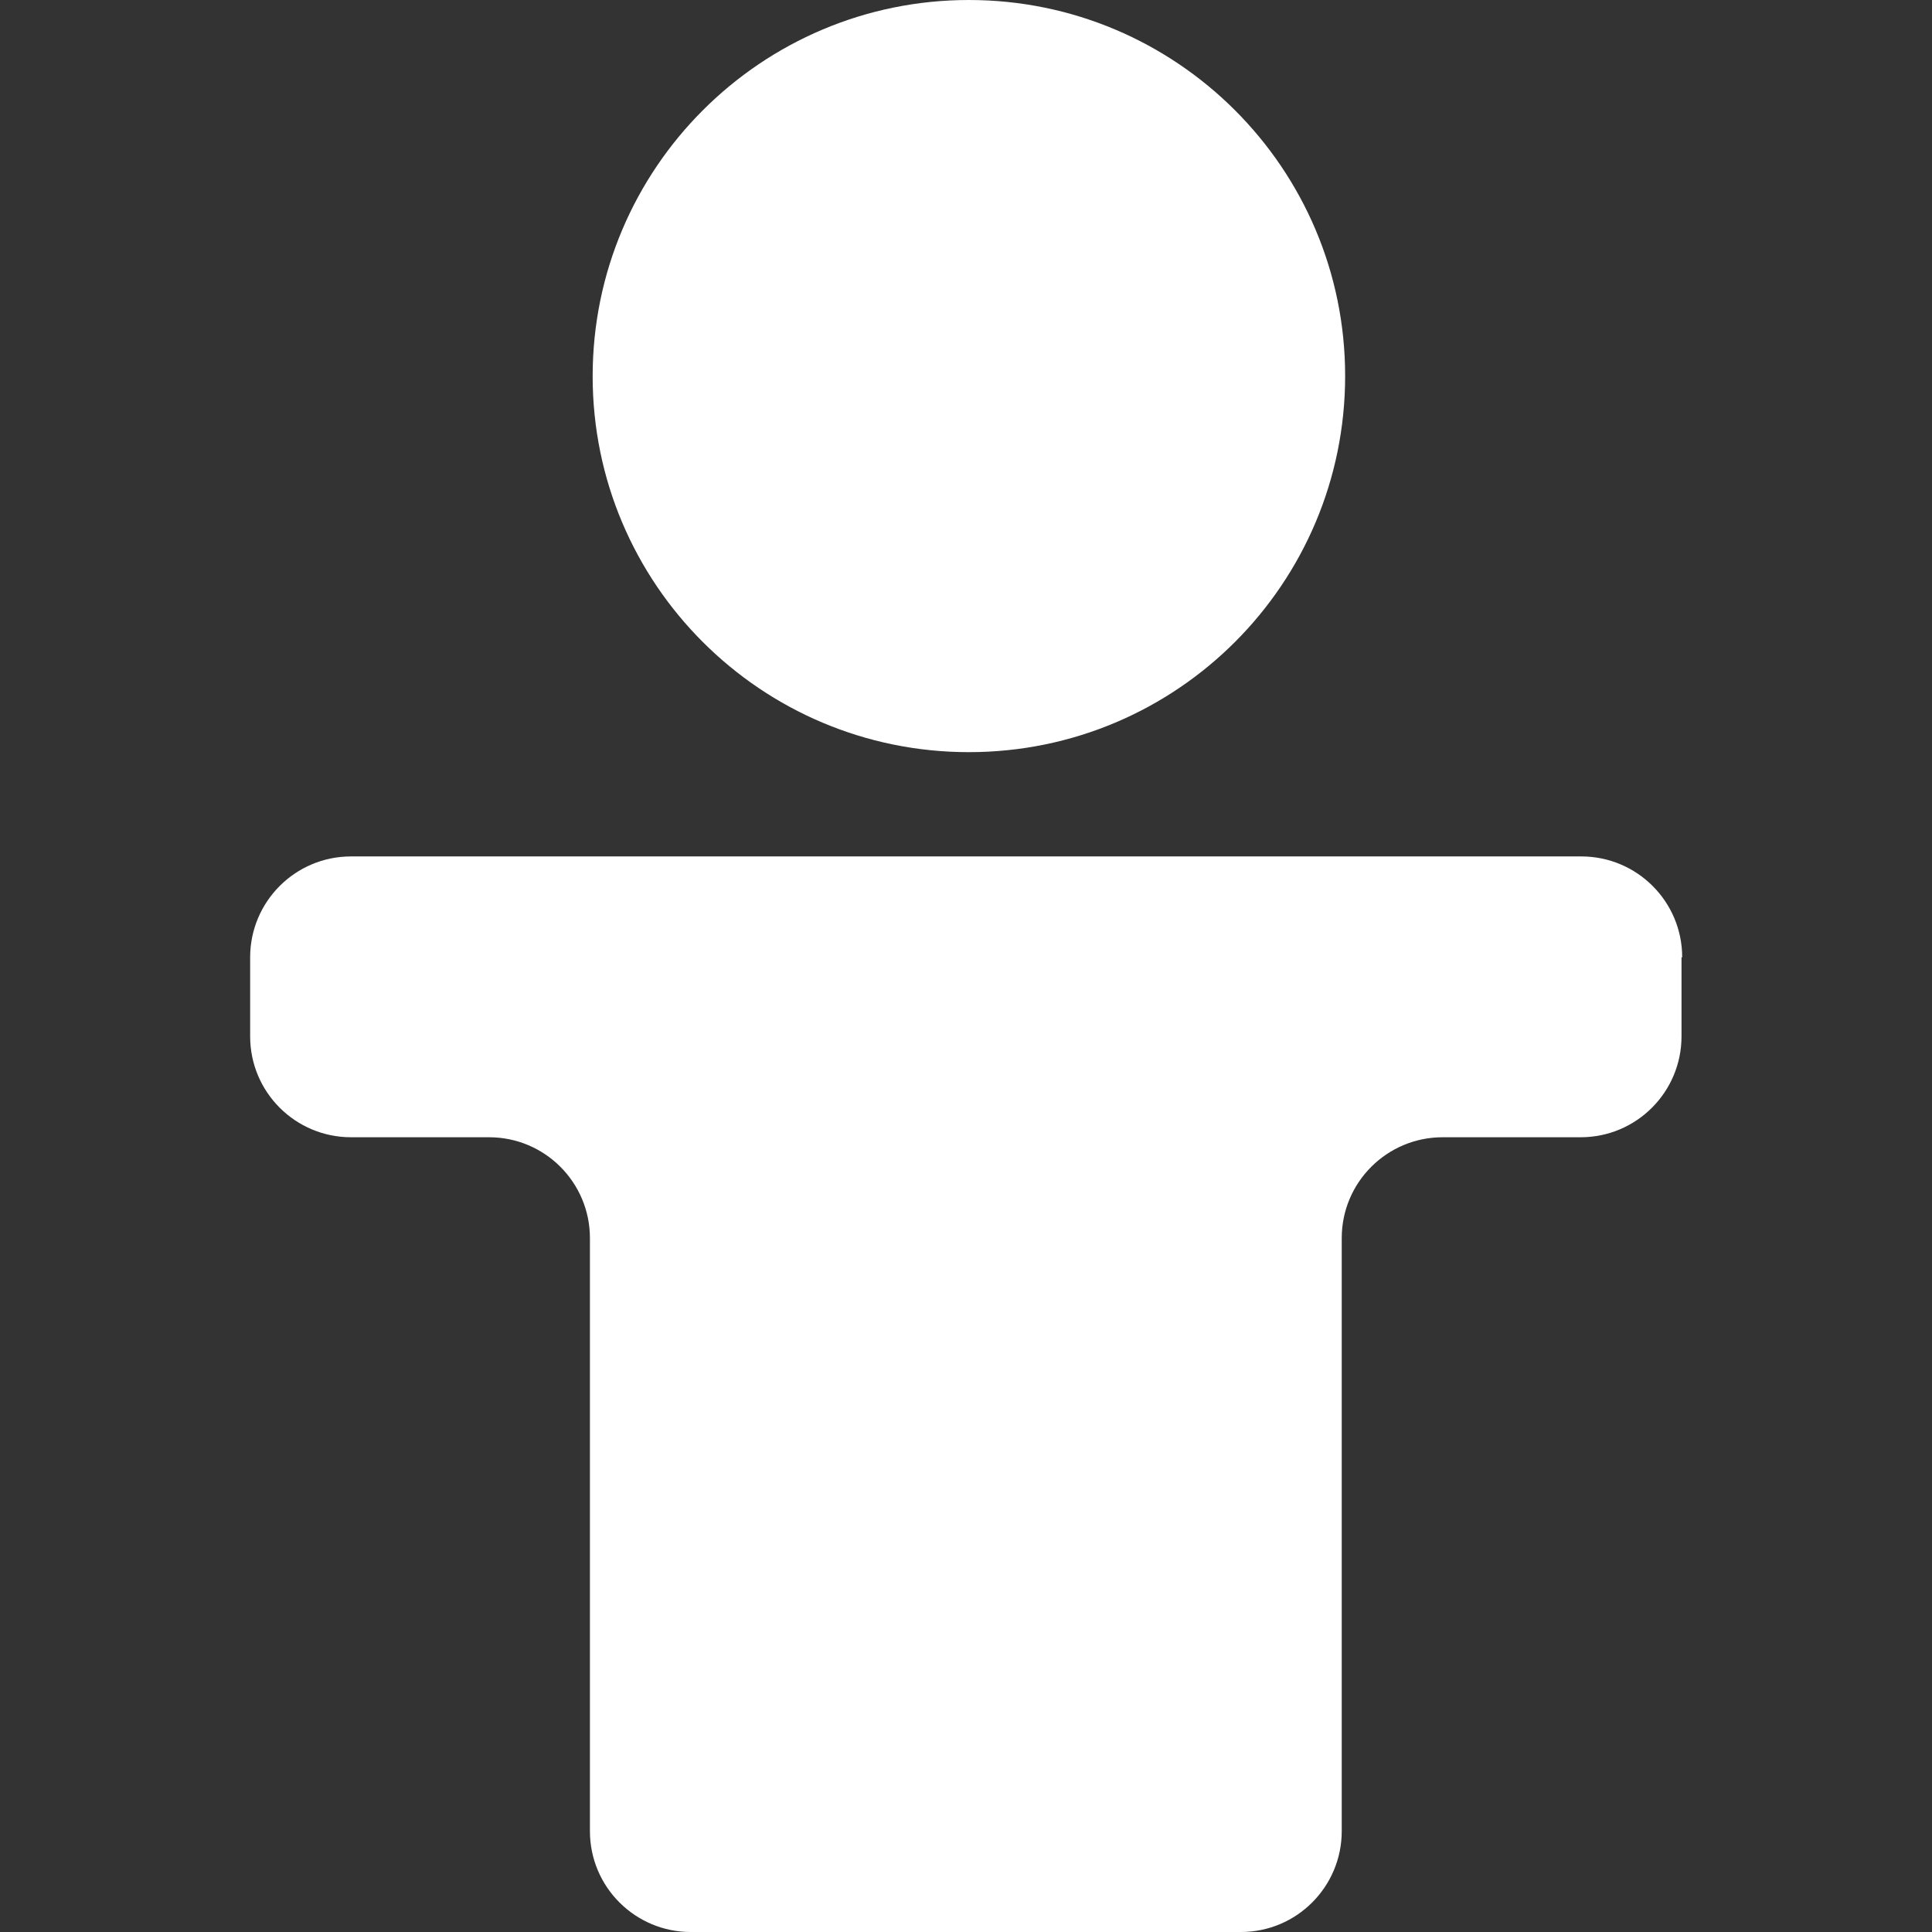 <?xml version="1.0" encoding="utf-8"?>
<!-- Generator: Adobe Illustrator 23.0.2, SVG Export Plug-In . SVG Version: 6.00 Build 0)  -->
<svg version="1.1" id="Layer_1" xmlns="http://www.w3.org/2000/svg" xmlns:xlink="http://www.w3.org/1999/xlink" x="0px" y="0px"
	 viewBox="0 0 56.69 56.69" style="enable-background:new 0 0 56.69 56.69;" xml:space="preserve">
<rect x="0" y="0" width="56.69" height="56.69" fill="#333333" stroke="none"/>
<style type="text/css">
	.st0{fill:#FFFFFF;}
</style>
<g>
	<path class="st0" d="M28.43,22.07c6.1,0,11.04-4.94,11.04-11.04C39.47,4.94,34.52,0,28.43,0S17.39,4.94,17.39,11.04
		C17.39,17.13,22.33,22.07,28.43,22.07z"/>
	<path class="st0" d="M49.36,28.09c0-1.64-1.33-2.96-2.96-2.96h-7.01H17.31h-7.01c-1.64,0-2.96,1.33-2.96,2.96v2.32
		c0,1.64,1.33,2.96,2.96,2.96h4.05c1.64,0,2.96,1.33,2.96,2.96v17.4c0,1.64,1.33,2.96,2.96,2.96h16.14c1.64,0,2.96-1.33,2.96-2.96
		v-17.4c0-1.64,1.33-2.96,2.96-2.96h4.05c1.64,0,2.96-1.33,2.96-2.96v-2.32H49.36z"/>
</g>
</svg>
